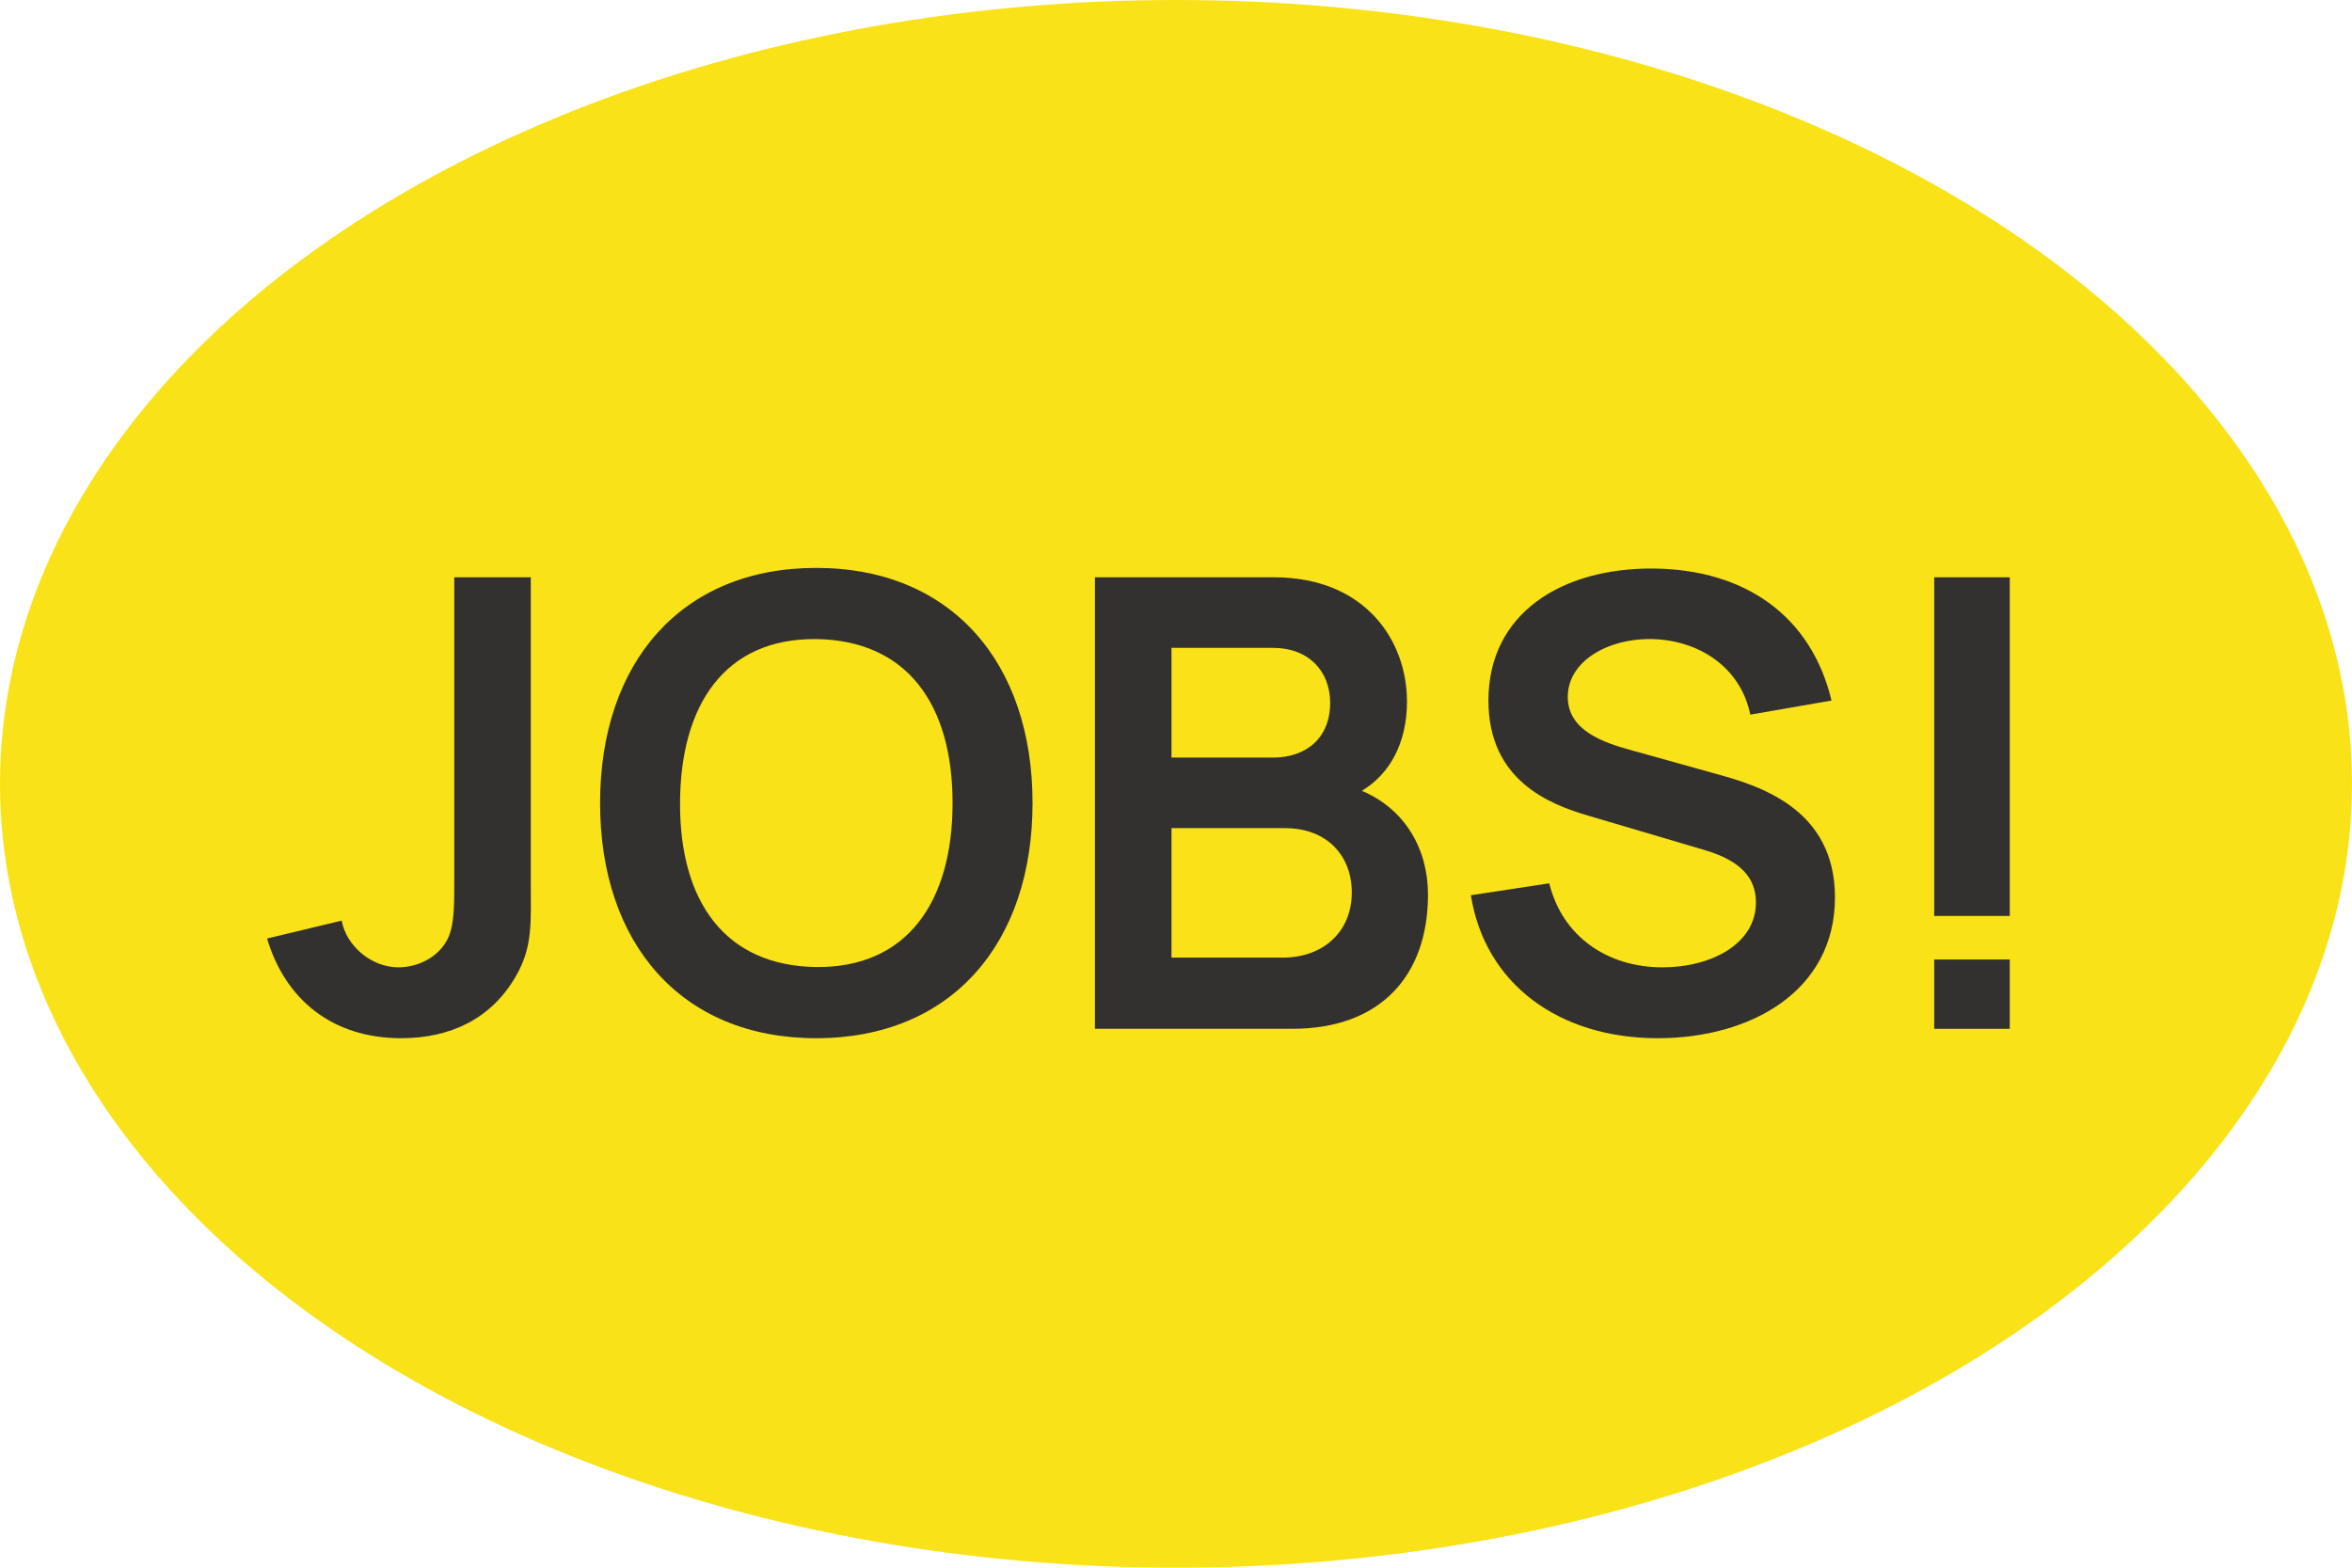 <svg width="240" height="160" viewBox="0 0 240 160" fill="none" xmlns="http://www.w3.org/2000/svg">
<ellipse cx="120" cy="80" rx="120" ry="80" fill="#F9E217"/>
<path d="M40.946 105.961C45.874 105.961 50.098 104.041 52.626 99.657C54.386 96.617 54.162 94.217 54.162 89.929V58.921H46.354V89.929C46.354 92.457 46.354 94.313 45.746 95.689C44.754 97.833 42.45 98.729 40.658 98.729C37.938 98.729 35.346 96.585 34.866 93.961L27.25 95.785C29.106 101.993 33.874 105.961 40.946 105.961Z" fill="#32312F"/>
<path d="M83.281 105.961C97.105 105.961 105.361 96.265 105.361 81.961C105.361 67.657 97.105 57.961 83.281 57.961C69.489 57.961 61.233 67.657 61.233 81.961C61.233 96.265 69.489 105.961 83.281 105.961ZM83.281 98.697C74.001 98.569 69.361 92.041 69.392 81.961C69.424 71.881 74.001 65.129 83.281 65.225C92.561 65.353 97.201 71.881 97.201 81.961C97.201 92.041 92.561 98.793 83.281 98.697Z" fill="#32312F"/>
<path d="M138.962 80.713C141.842 78.985 143.57 75.785 143.57 71.593C143.57 65.385 139.314 58.921 130.002 58.921H111.73V105.001H131.858C140.946 105.001 145.714 99.497 145.714 91.305C145.714 86.665 143.378 82.569 138.962 80.713ZM129.906 66.121C133.554 66.121 135.73 68.521 135.73 71.721C135.73 75.401 133.202 77.321 129.906 77.321H119.538V66.121H129.906ZM119.538 97.737V84.521H131.122C135.442 84.521 137.938 87.369 137.938 91.081C137.938 95.177 134.93 97.737 130.898 97.737H119.538Z" fill="#32312F"/>
<path d="M169.161 105.961C178.633 105.961 187.241 101.161 187.241 91.593C187.241 82.441 179.369 80.137 174.889 78.921L166.633 76.617C163.529 75.785 159.977 74.537 159.977 71.113C159.977 67.529 164.009 65.129 168.617 65.225C173.353 65.353 177.609 68.073 178.601 72.937L186.889 71.497C184.841 62.953 178.185 58.121 168.713 58.025C159.337 57.961 151.881 62.601 151.881 71.497C151.881 79.625 158.057 82.089 162.153 83.273L174.057 86.793C177.545 87.849 179.177 89.545 179.177 92.105C179.177 96.361 174.569 98.729 169.641 98.729C164.073 98.729 159.433 95.625 158.089 90.153L150.089 91.369C151.529 100.425 159.081 105.961 169.161 105.961Z" fill="#32312F"/>
<path d="M205.079 58.921H197.367V93.481H205.079V58.921ZM205.079 105.001V97.929H197.367V105.001H205.079Z" fill="#32312F"/>
</svg>
